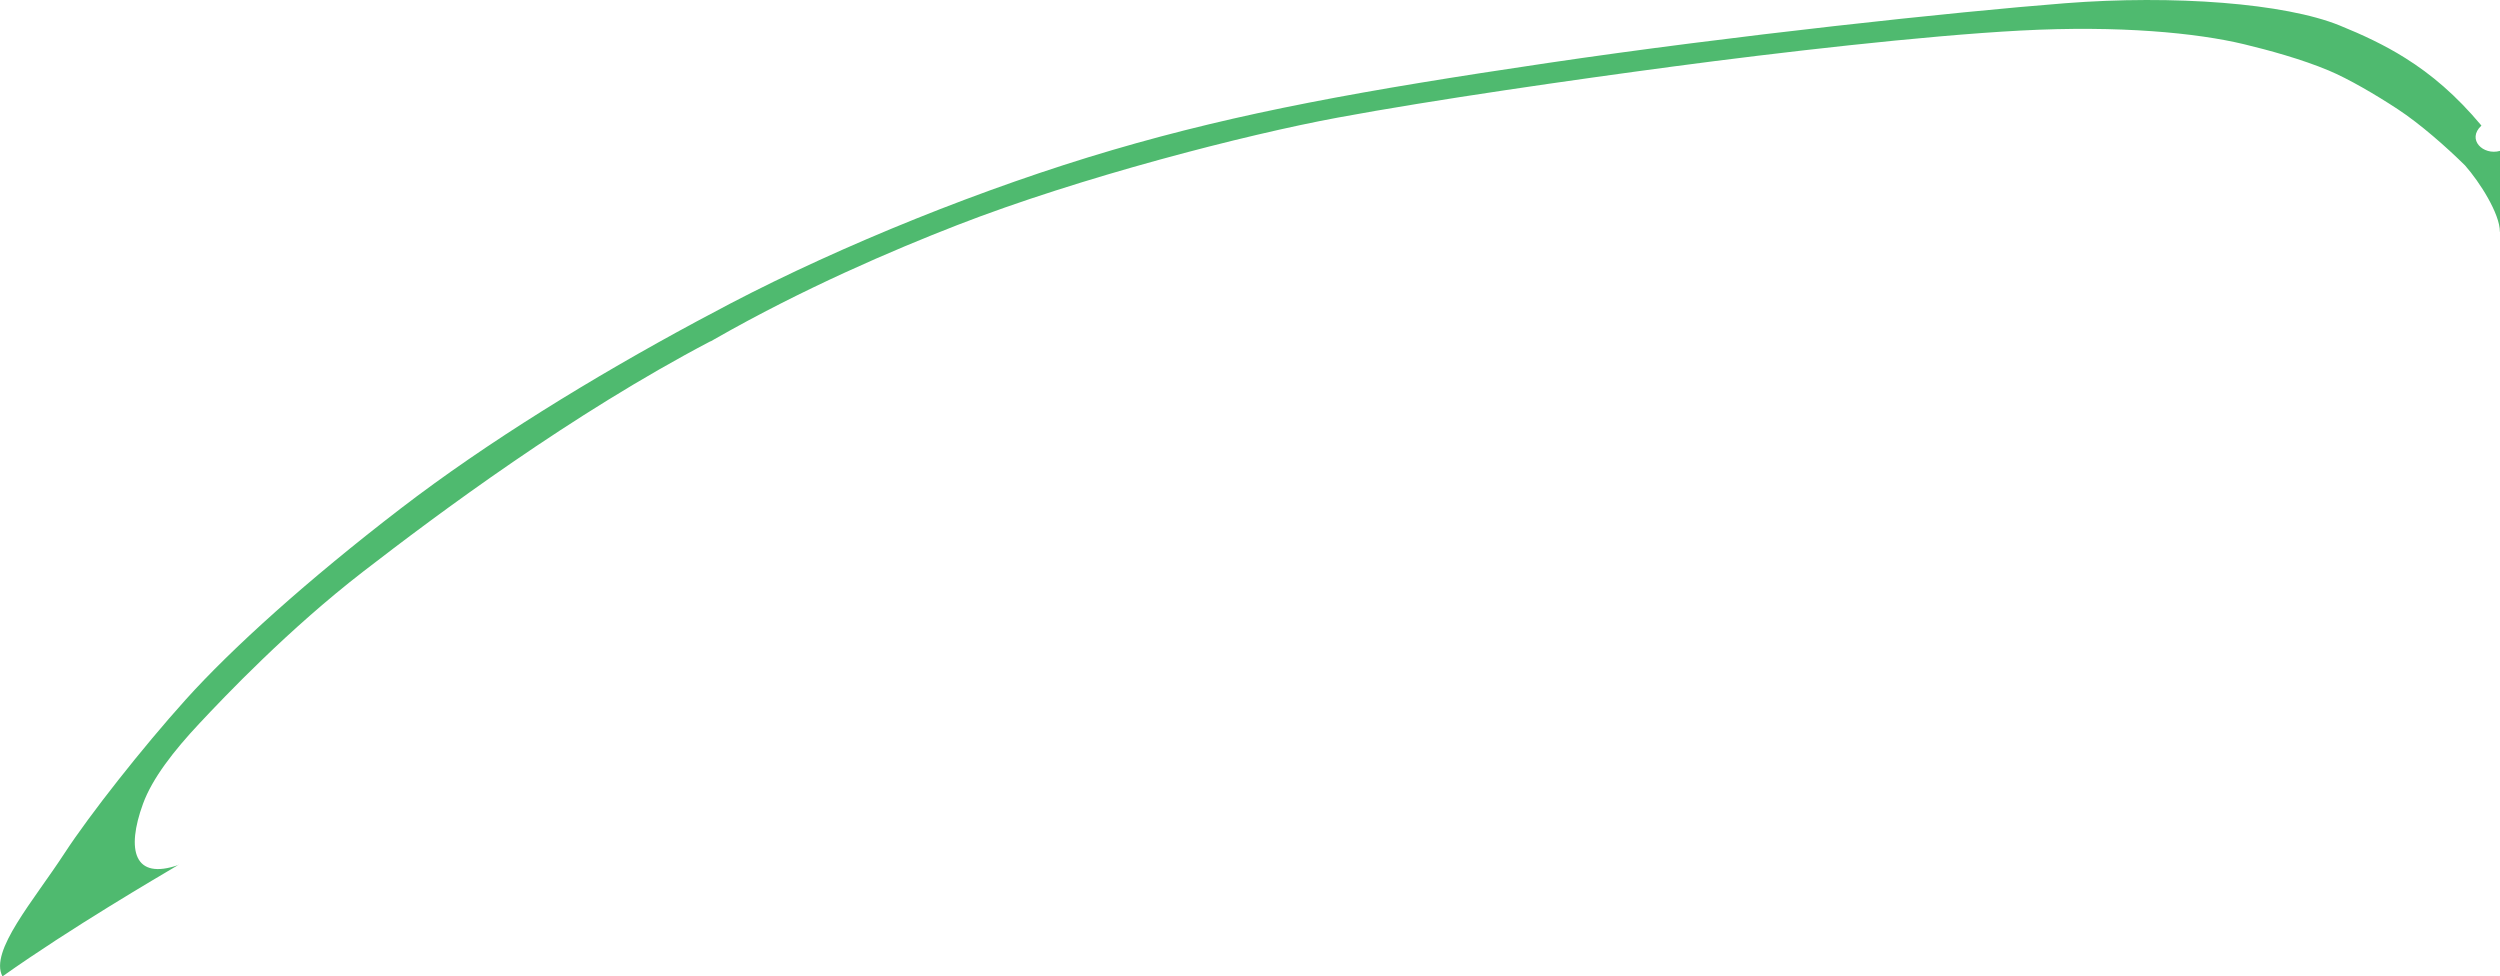 <?xml version="1.0" encoding="iso-8859-1"?>
<!-- Generator: Adobe Illustrator 16.0.0, SVG Export Plug-In . SVG Version: 6.00 Build 0)  -->
<!DOCTYPE svg PUBLIC "-//W3C//DTD SVG 1.1//EN" "http://www.w3.org/Graphics/SVG/1.1/DTD/svg11.dtd">
<svg version="1.1" id="Layer_1" xmlns="http://www.w3.org/2000/svg" xmlns:xlink="http://www.w3.org/1999/xlink" x="0px" y="0px"
	 width="104.369px" height="40.763px" viewBox="0 0 104.369 40.763" style="enable-background:new 0 0 104.369 40.763;"
	 xml:space="preserve">
<path style="fill:#4FBA6F;" d="M29.662,14.247c-5.8,3.042-11.365,7.193-14.5,9.615c-3.135,2.424-5.771,5.202-6.84,6.342
	c-1.069,1.141-1.963,2.289-2.351,3.35c-0.711,1.945-0.371,3.209,1.489,2.553l0.016-0.016c-0.958,0.57-4.464,2.613-7.375,4.672
	l-0.002-0.008c-0.54-1.049,1.292-3.137,2.595-5.135c1.047-1.605,3.247-4.4,5.059-6.413c1.924-2.138,5.091-4.996,8.978-7.98
	c3.6-2.765,8.012-5.471,12.346-7.805c0.47-0.253,0.938-0.502,1.405-0.746c4.692-2.451,10.617-4.845,15.96-6.413
	S56.916,3.77,64.611,2.63C72.306,1.49,81.641,0.492,86.2,0.136c4.56-0.356,9.191,0,11.472,0.926
	c0.956,0.389,1.862,0.808,2.744,1.362c1.078,0.676,2.12,1.552,3.174,2.814l-0.001,0.01c-0.618,0.575,0.077,1.252,0.78,1.051V6.294
	v3.39l-0.005-0.01c0-0.749-0.84-2.073-1.456-2.769c-0.777-0.767-1.867-1.729-2.814-2.351c-0.914-0.6-2.044-1.262-2.881-1.613
	c-1.129-0.473-2.508-0.849-3.531-1.095c-1.97-0.472-5.195-0.79-9.334-0.57C80.276,1.493,74.18,2.2,69.883,2.772
	C65.678,3.333,59.879,4.163,55.847,4.91c-3.848,0.712-10.759,2.494-15.889,4.489c-2.687,1.045-6.435,2.651-10.126,4.759
	c-0.055,0.031-0.111,0.063-0.166,0.095L29.662,14.247z"/>
</svg>
